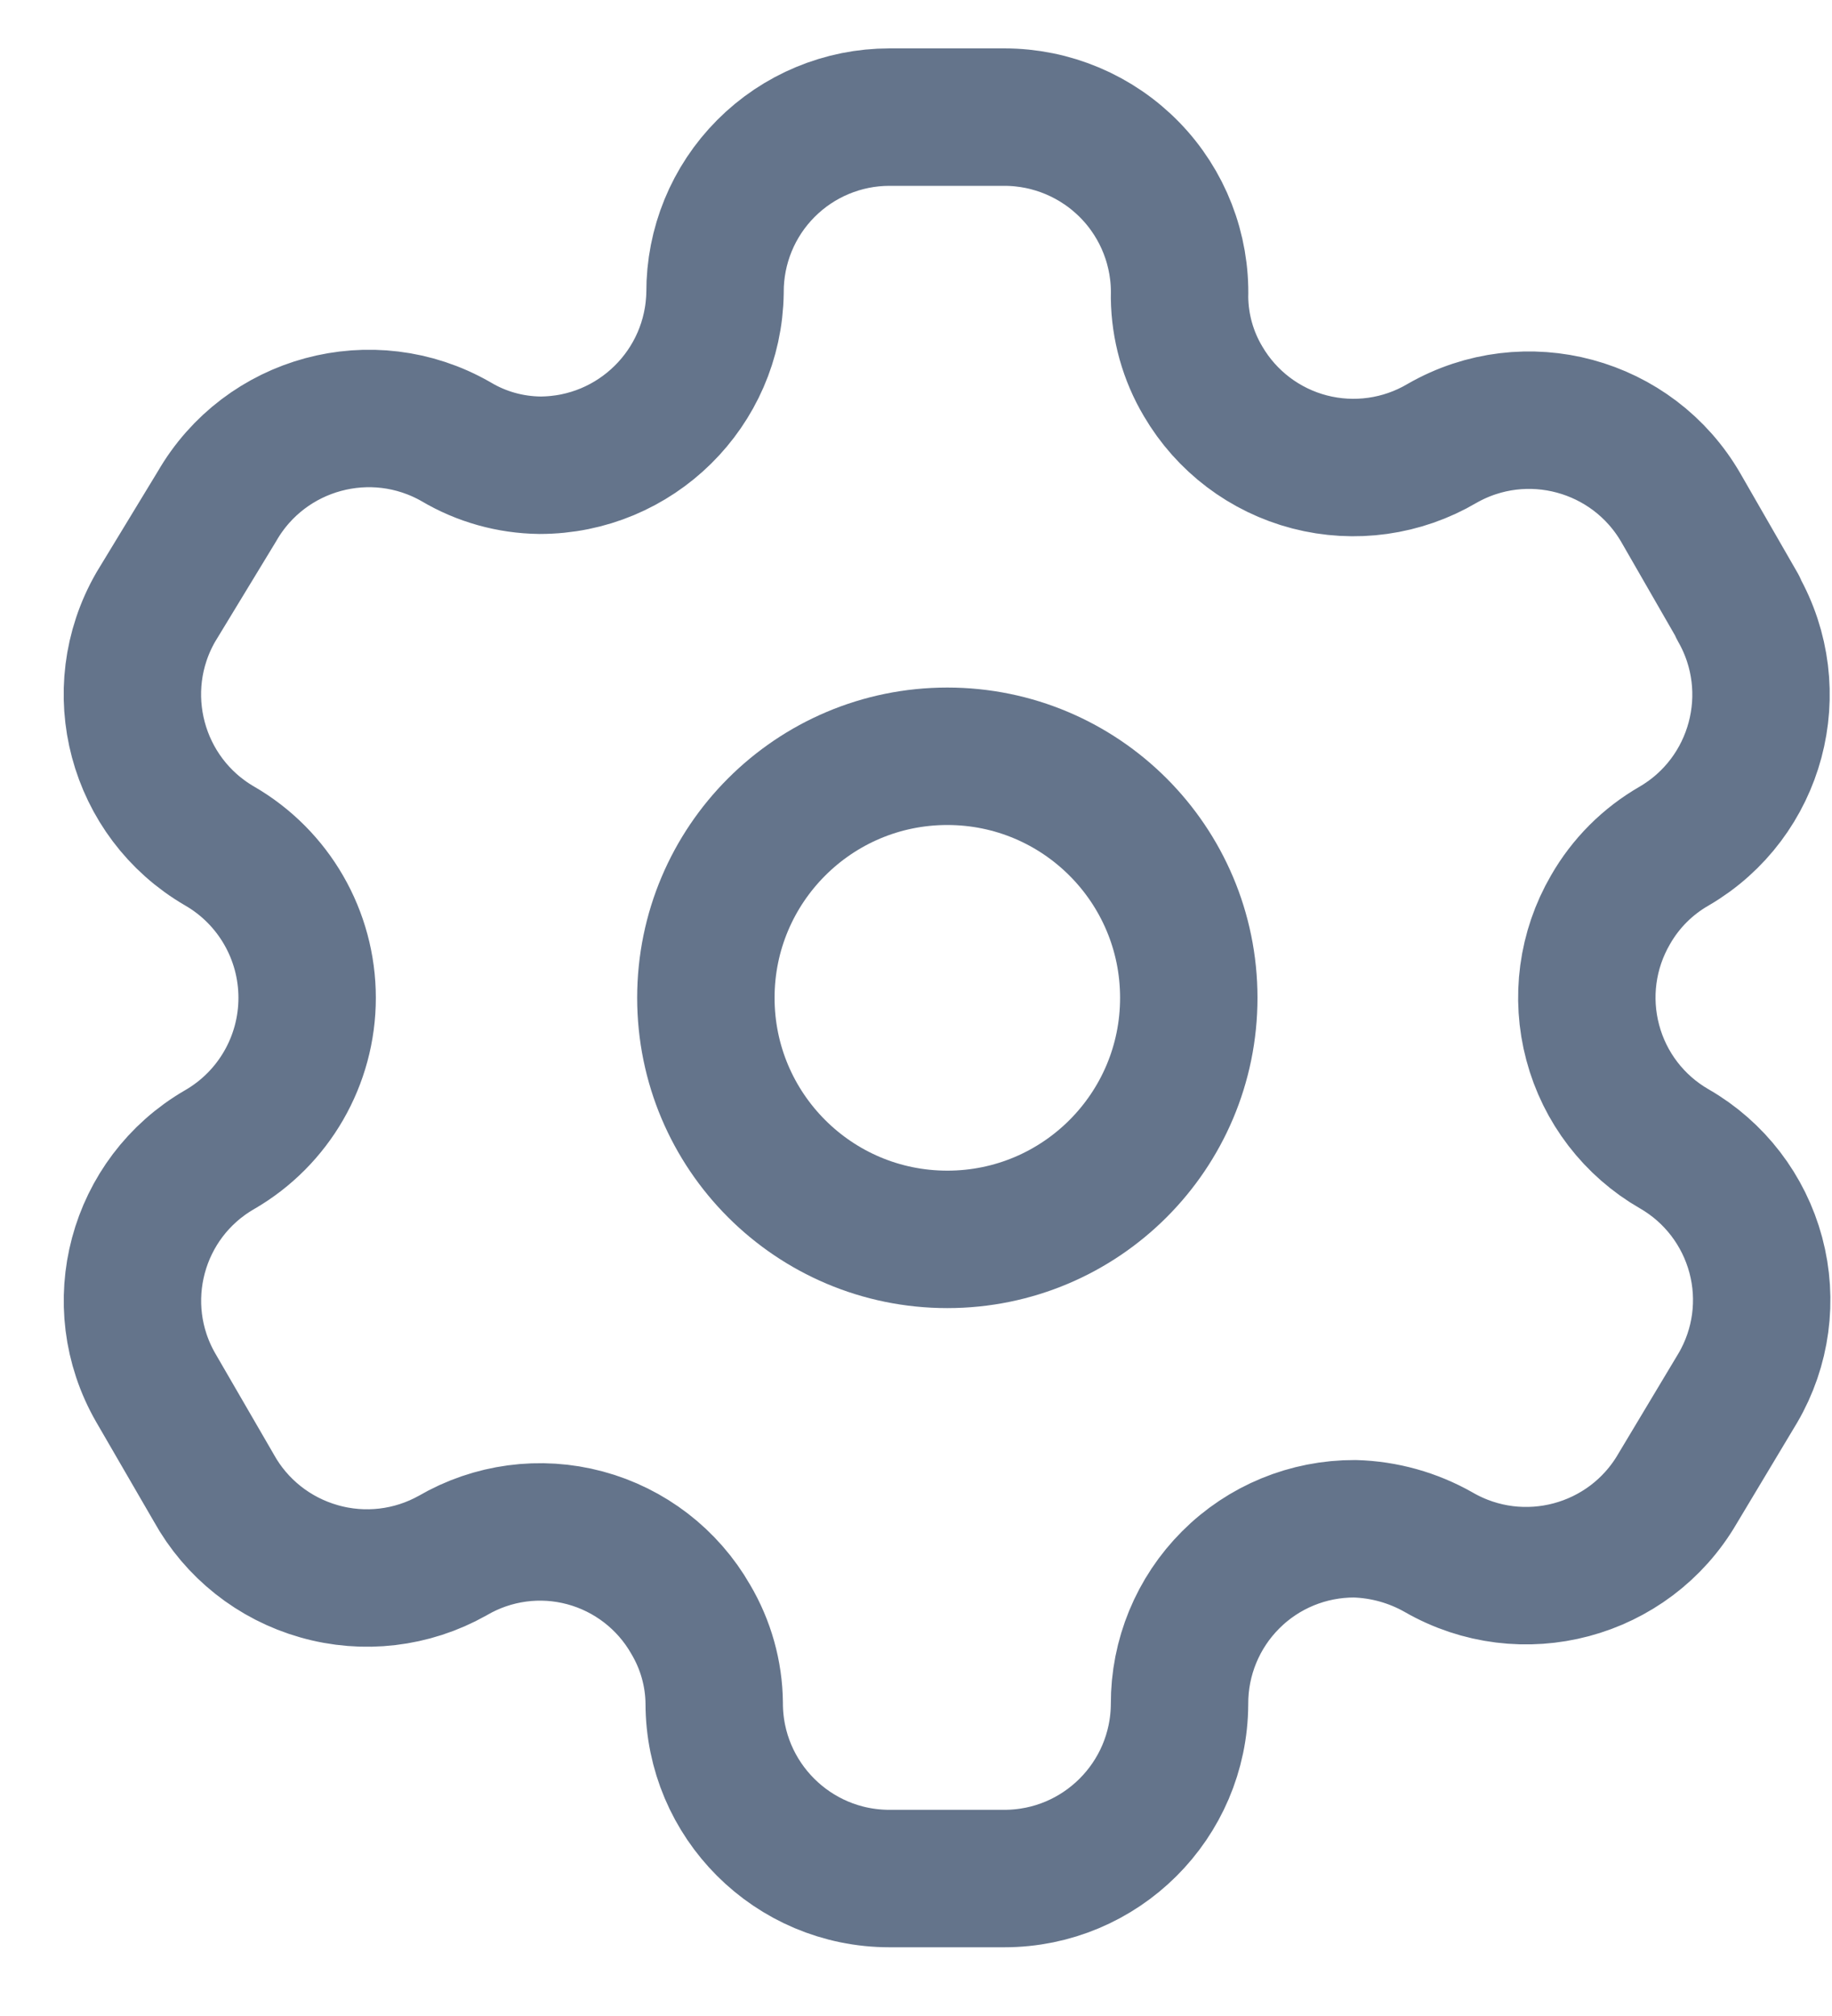 <svg width="20" height="22" viewBox="0 0 20 22" fill="none" xmlns="http://www.w3.org/2000/svg">
<path fill-rule="evenodd" clip-rule="evenodd" d="M18.973 6.624L18.351 5.543C17.824 4.63 16.657 4.314 15.742 4.839V4.839C15.307 5.095 14.787 5.168 14.297 5.041C13.808 4.914 13.389 4.597 13.134 4.161C12.969 3.884 12.881 3.568 12.877 3.246V3.246C12.892 2.729 12.697 2.228 12.337 1.858C11.976 1.487 11.481 1.278 10.964 1.278H9.71C9.204 1.278 8.718 1.48 8.361 1.839C8.003 2.198 7.804 2.685 7.806 3.191V3.191C7.791 4.237 6.939 5.077 5.893 5.077C5.571 5.073 5.255 4.985 4.978 4.82V4.82C4.063 4.296 2.896 4.611 2.369 5.525L1.701 6.624C1.175 7.536 1.486 8.703 2.397 9.232V9.232C2.989 9.574 3.353 10.206 3.353 10.889C3.353 11.572 2.989 12.204 2.397 12.546V12.546C1.487 13.072 1.176 14.235 1.701 15.145V15.145L2.333 16.235C2.579 16.68 2.993 17.008 3.483 17.147C3.973 17.287 4.497 17.225 4.941 16.976V16.976C5.378 16.721 5.898 16.651 6.386 16.782C6.874 16.913 7.29 17.233 7.541 17.672C7.705 17.949 7.794 18.265 7.797 18.587V18.587C7.797 19.643 8.654 20.5 9.71 20.5H10.964C12.017 20.5 12.872 19.649 12.877 18.596V18.596C12.875 18.088 13.076 17.6 13.435 17.241C13.794 16.881 14.282 16.681 14.79 16.683C15.112 16.692 15.426 16.78 15.706 16.939V16.939C16.619 17.465 17.785 17.154 18.314 16.244V16.244L18.973 15.145C19.229 14.707 19.299 14.186 19.168 13.696C19.037 13.207 18.717 12.789 18.278 12.537V12.537C17.838 12.284 17.518 11.867 17.388 11.377C17.257 10.887 17.327 10.366 17.582 9.928C17.748 9.638 17.988 9.398 18.278 9.232V9.232C19.183 8.703 19.493 7.543 18.973 6.633V6.633V6.624Z" stroke="#64748B" stroke-width="1.5" stroke-linecap="round" stroke-linejoin="round"/>
<circle cx="10.342" cy="10.889" r="2.636" stroke="#64748B" stroke-width="1.5" stroke-linecap="round" stroke-linejoin="round"/>
</svg>
